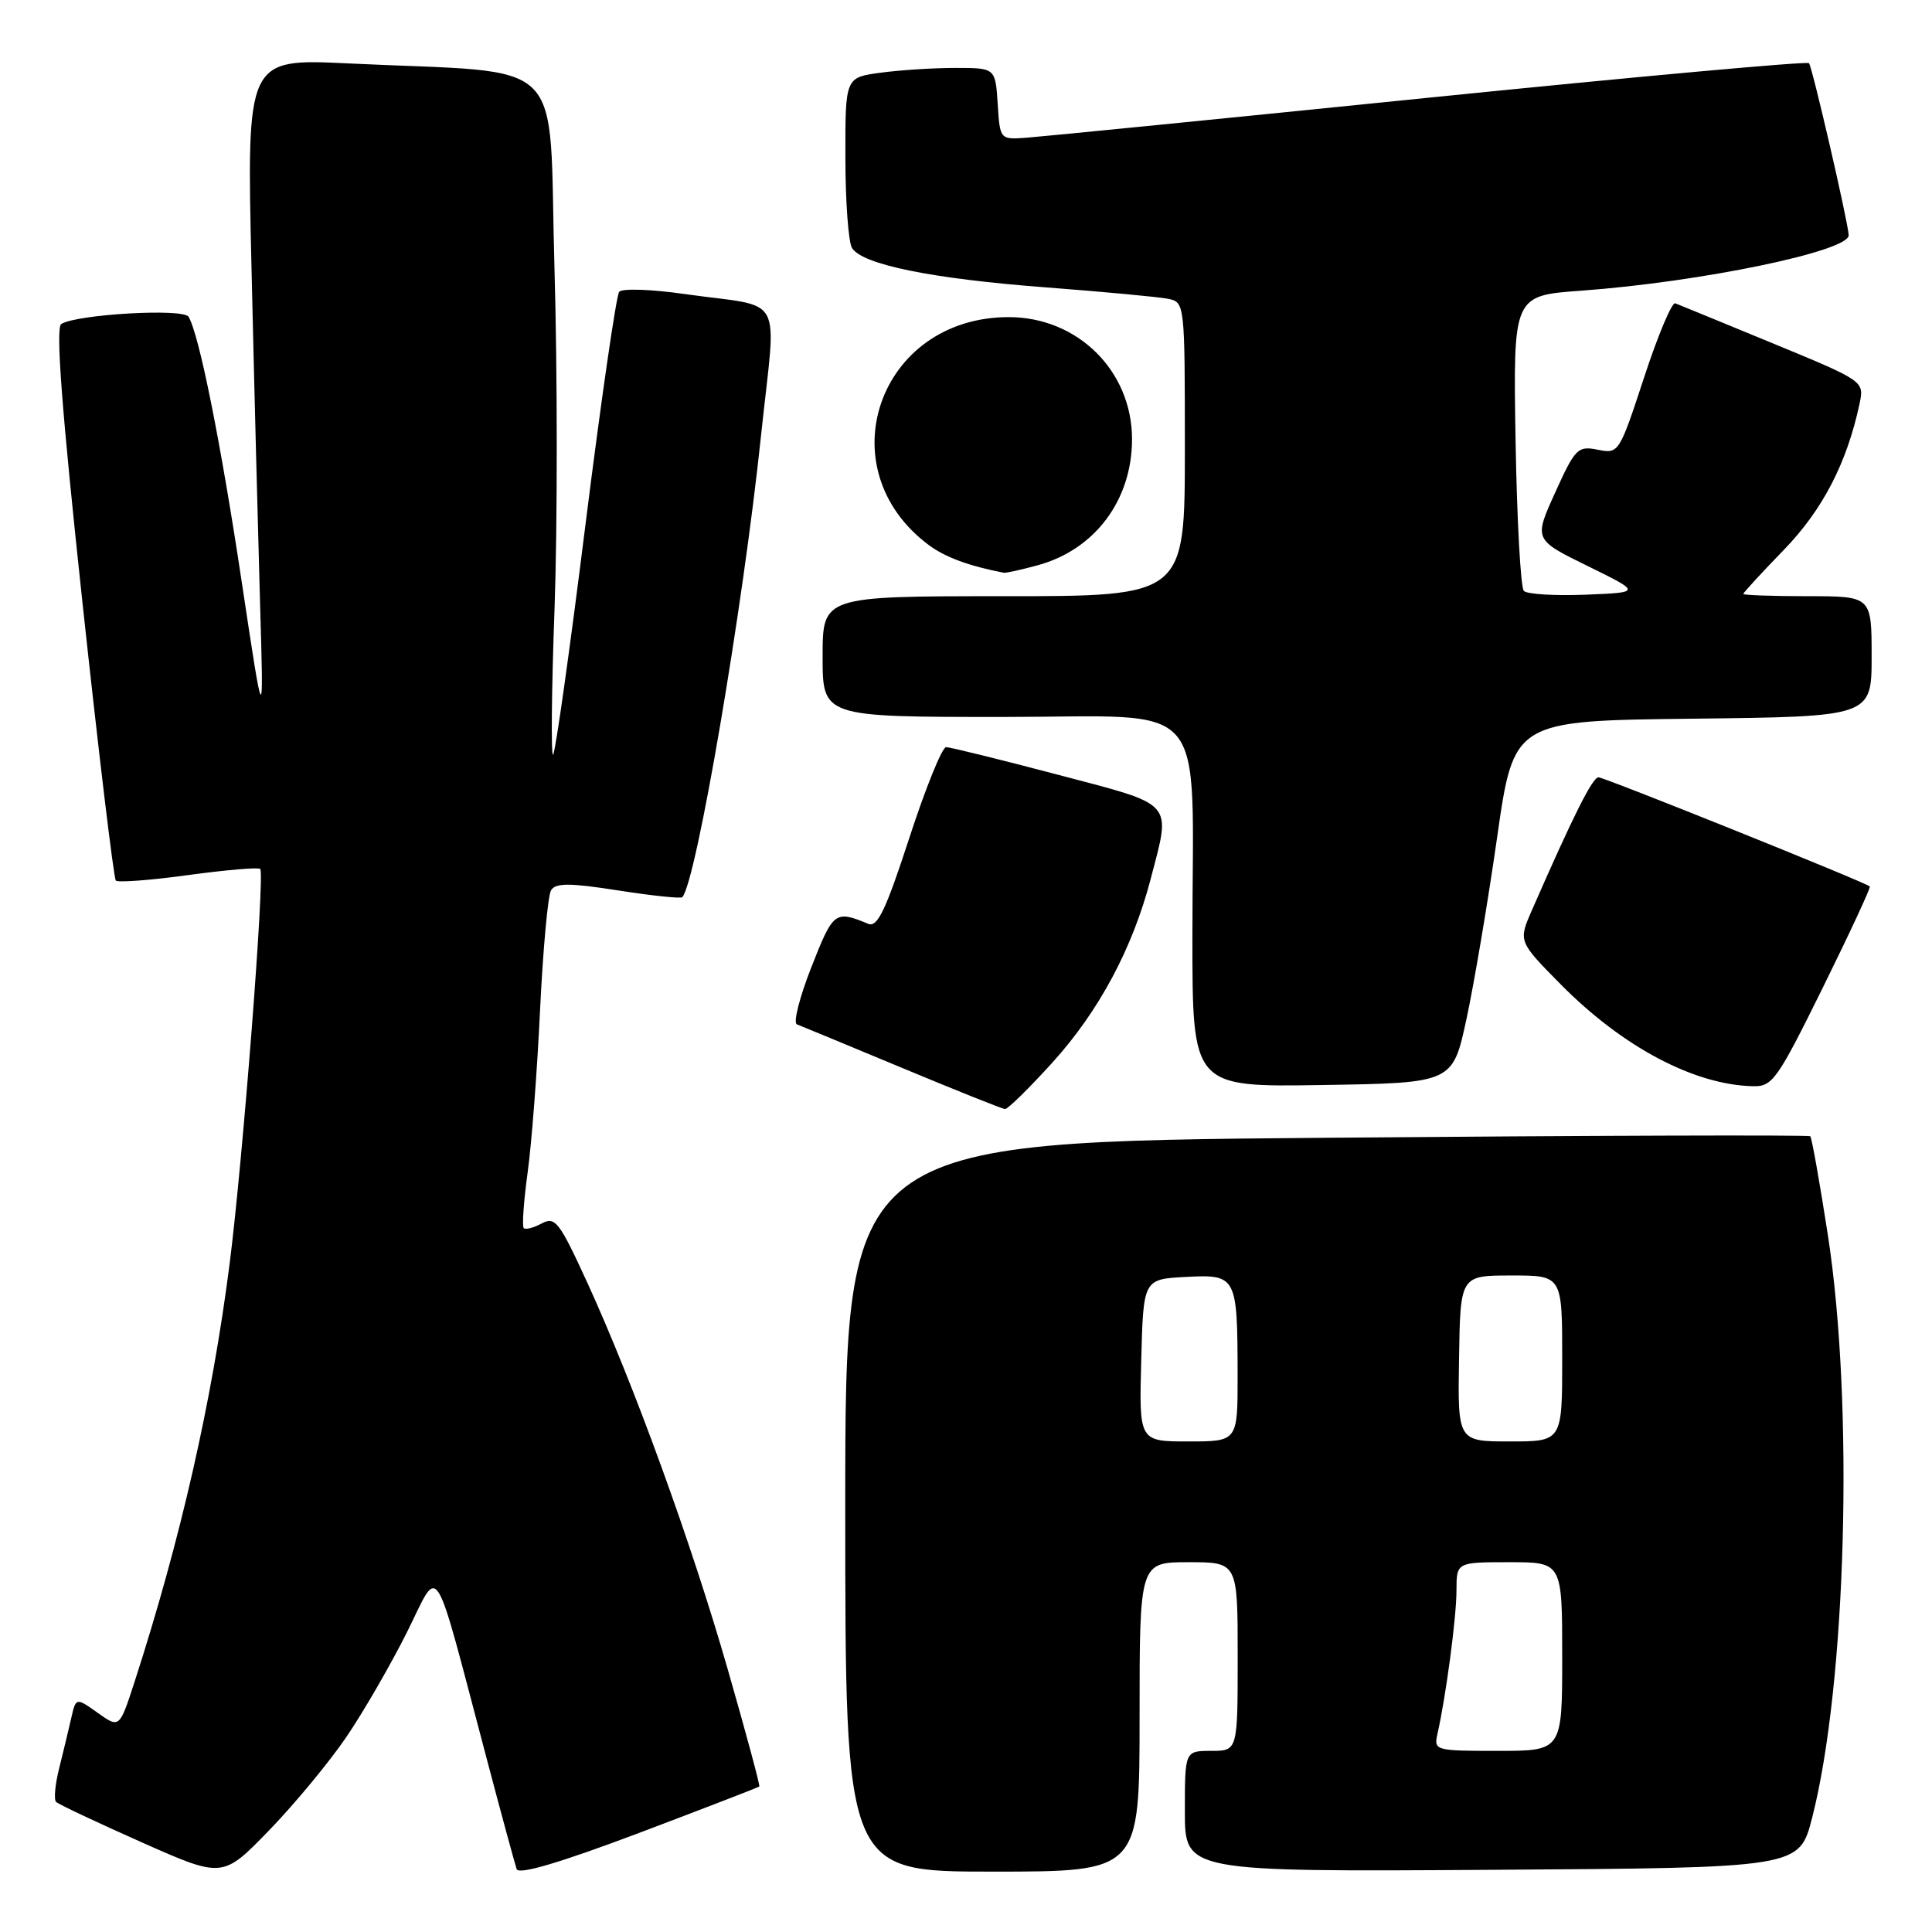 <?xml version="1.0" encoding="UTF-8" standalone="no"?>
<!DOCTYPE svg PUBLIC "-//W3C//DTD SVG 1.1//EN" "http://www.w3.org/Graphics/SVG/1.1/DTD/svg11.dtd" >
<svg xmlns="http://www.w3.org/2000/svg" xmlns:xlink="http://www.w3.org/1999/xlink" version="1.1" viewBox="0 0 256 256">
 <g >
 <path fill="currentColor"
d=" M 45.91 230.14 C 48.18 226.80 51.78 220.56 53.92 216.29 C 58.35 207.42 57.23 205.64 64.48 233.00 C 66.44 240.43 68.24 247.03 68.46 247.67 C 68.74 248.44 74.18 246.83 84.64 242.89 C 93.30 239.61 100.49 236.84 100.61 236.72 C 100.73 236.60 98.86 229.66 96.46 221.30 C 91.63 204.46 83.99 183.43 77.80 169.91 C 74.12 161.89 73.56 161.16 71.79 162.11 C 70.71 162.69 69.63 162.97 69.40 162.73 C 69.16 162.49 69.39 159.19 69.91 155.40 C 70.44 151.60 71.18 141.91 71.56 133.85 C 71.95 125.79 72.60 118.64 73.02 117.96 C 73.63 116.98 75.47 116.98 81.93 117.99 C 86.41 118.69 90.23 119.09 90.41 118.88 C 92.27 116.79 98.43 80.71 100.84 57.72 C 102.88 38.37 104.24 40.88 90.64 38.95 C 86.31 38.33 82.45 38.20 82.05 38.66 C 81.66 39.12 79.65 53.00 77.58 69.50 C 75.52 86.00 73.59 99.72 73.29 100.00 C 73.00 100.28 73.08 91.56 73.48 80.64 C 73.87 69.71 73.87 49.39 73.47 35.48 C 72.64 6.76 75.75 9.83 46.09 8.40 C 32.67 7.76 32.67 7.76 33.33 35.63 C 33.68 50.96 34.20 70.92 34.46 80.00 C 34.95 96.50 34.95 96.50 32.04 77.17 C 29.24 58.52 26.36 44.21 24.98 41.97 C 24.28 40.83 10.20 41.64 8.12 42.93 C 7.35 43.40 8.19 54.41 10.93 79.88 C 13.08 99.84 15.07 116.40 15.35 116.68 C 15.63 116.96 19.95 116.64 24.95 115.95 C 29.95 115.27 34.24 114.90 34.48 115.14 C 35.12 115.79 32.18 153.73 30.42 167.50 C 28.09 185.71 23.94 203.94 17.86 222.76 C 15.83 229.02 15.83 229.02 12.95 226.96 C 10.06 224.91 10.06 224.91 9.43 227.70 C 9.08 229.24 8.36 232.23 7.83 234.35 C 7.30 236.47 7.12 238.45 7.43 238.76 C 7.73 239.07 12.83 241.47 18.74 244.10 C 29.50 248.88 29.50 248.88 35.64 242.55 C 39.02 239.06 43.64 233.48 45.91 230.14 Z  M 151.00 227.50 C 151.00 207.00 151.00 207.00 157.50 207.00 C 164.00 207.00 164.00 207.00 164.00 219.50 C 164.00 232.00 164.00 232.00 160.50 232.00 C 157.00 232.00 157.00 232.00 157.00 240.01 C 157.00 248.02 157.00 248.02 197.71 247.76 C 238.41 247.50 238.41 247.50 240.11 240.89 C 244.66 223.17 245.67 186.16 242.21 163.70 C 241.12 156.66 240.07 150.75 239.87 150.56 C 239.67 150.37 210.81 150.46 175.75 150.76 C 112.00 151.30 112.00 151.30 112.00 199.65 C 112.00 248.00 112.00 248.00 131.50 248.00 C 151.00 248.00 151.00 248.00 151.00 227.50 Z  M 139.48 140.76 C 145.63 133.96 150.07 125.65 152.47 116.47 C 155.18 106.05 155.83 106.78 140.16 102.65 C 132.54 100.64 125.88 99.00 125.36 99.00 C 124.84 99.00 122.64 104.41 120.49 111.03 C 117.36 120.63 116.27 122.92 115.04 122.41 C 110.64 120.59 110.41 120.77 107.52 128.13 C 105.95 132.12 105.08 135.54 105.59 135.73 C 106.09 135.92 112.35 138.51 119.50 141.49 C 126.65 144.47 132.80 146.93 133.17 146.96 C 133.53 146.98 136.37 144.19 139.48 140.76 Z  M 194.32 135.00 C 195.33 130.32 197.15 119.53 198.37 111.00 C 200.58 95.50 200.58 95.50 224.29 95.23 C 248.00 94.96 248.00 94.96 248.00 86.98 C 248.00 79.00 248.00 79.00 239.50 79.00 C 234.82 79.00 231.00 78.86 231.00 78.70 C 231.00 78.53 233.42 75.90 236.37 72.86 C 241.52 67.54 244.72 61.36 246.40 53.50 C 247.03 50.50 247.03 50.50 234.92 45.50 C 228.25 42.75 222.43 40.36 221.98 40.19 C 221.53 40.03 219.67 44.45 217.85 50.02 C 214.56 60.04 214.49 60.15 211.71 59.59 C 209.07 59.06 208.72 59.41 206.07 65.26 C 203.24 71.50 203.24 71.50 210.37 75.00 C 217.50 78.50 217.50 78.50 210.10 78.80 C 206.03 78.96 202.34 78.74 201.92 78.30 C 201.49 77.86 201.00 68.88 200.82 58.34 C 200.50 39.17 200.50 39.17 209.50 38.52 C 225.40 37.36 245.08 33.27 244.96 31.16 C 244.87 29.35 240.11 8.78 239.70 8.37 C 239.44 8.10 216.78 10.16 189.36 12.94 C 161.94 15.73 137.93 18.11 136.00 18.25 C 132.50 18.50 132.50 18.50 132.20 13.75 C 131.89 9.00 131.89 9.00 126.58 9.00 C 123.67 9.00 119.19 9.29 116.64 9.64 C 112.00 10.27 112.00 10.27 112.02 20.89 C 112.02 26.72 112.42 32.11 112.90 32.87 C 114.29 35.06 123.45 36.93 138.48 38.07 C 146.19 38.66 153.51 39.34 154.75 39.59 C 156.99 40.04 157.00 40.12 157.00 59.52 C 157.00 79.00 157.00 79.00 133.00 79.00 C 109.00 79.00 109.00 79.00 109.00 87.00 C 109.00 95.00 109.00 95.00 132.86 95.00 C 160.72 95.00 158.00 91.85 158.00 124.16 C 158.00 144.05 158.00 144.05 175.25 143.77 C 192.49 143.50 192.49 143.50 194.32 135.00 Z  M 241.54 130.85 C 245.11 123.61 247.91 117.59 247.76 117.46 C 247.12 116.88 212.60 103.00 211.81 103.00 C 211.01 103.00 208.48 108.05 202.98 120.62 C 201.18 124.74 201.18 124.74 206.84 130.47 C 215.03 138.74 224.48 143.75 232.28 143.93 C 234.86 144.00 235.50 143.08 241.54 130.85 Z  M 137.50 74.90 C 145.08 72.84 150.00 66.26 150.00 58.20 C 150.00 49.13 142.77 41.99 133.60 42.02 C 116.39 42.07 109.44 62.13 123.12 72.26 C 125.26 73.84 128.43 75.01 133.00 75.89 C 133.28 75.95 135.30 75.50 137.50 74.90 Z  M 190.47 229.75 C 191.59 224.82 192.99 214.29 192.99 210.75 C 193.00 207.00 193.00 207.00 200.00 207.00 C 207.00 207.00 207.00 207.00 207.00 219.50 C 207.00 232.00 207.00 232.00 198.48 232.00 C 190.16 232.00 189.97 231.95 190.47 229.75 Z  M 151.22 180.25 C 151.50 169.50 151.50 169.50 157.12 169.20 C 163.86 168.85 163.97 169.05 163.99 182.25 C 164.00 191.00 164.00 191.00 157.47 191.00 C 150.93 191.00 150.93 191.00 151.22 180.25 Z  M 193.33 180.01 C 193.50 169.01 193.50 169.01 200.25 169.01 C 207.00 169.00 207.00 169.00 207.00 180.00 C 207.00 191.00 207.00 191.00 200.08 191.00 C 193.15 191.00 193.15 191.00 193.33 180.01 Z "/>
</g>
</svg>